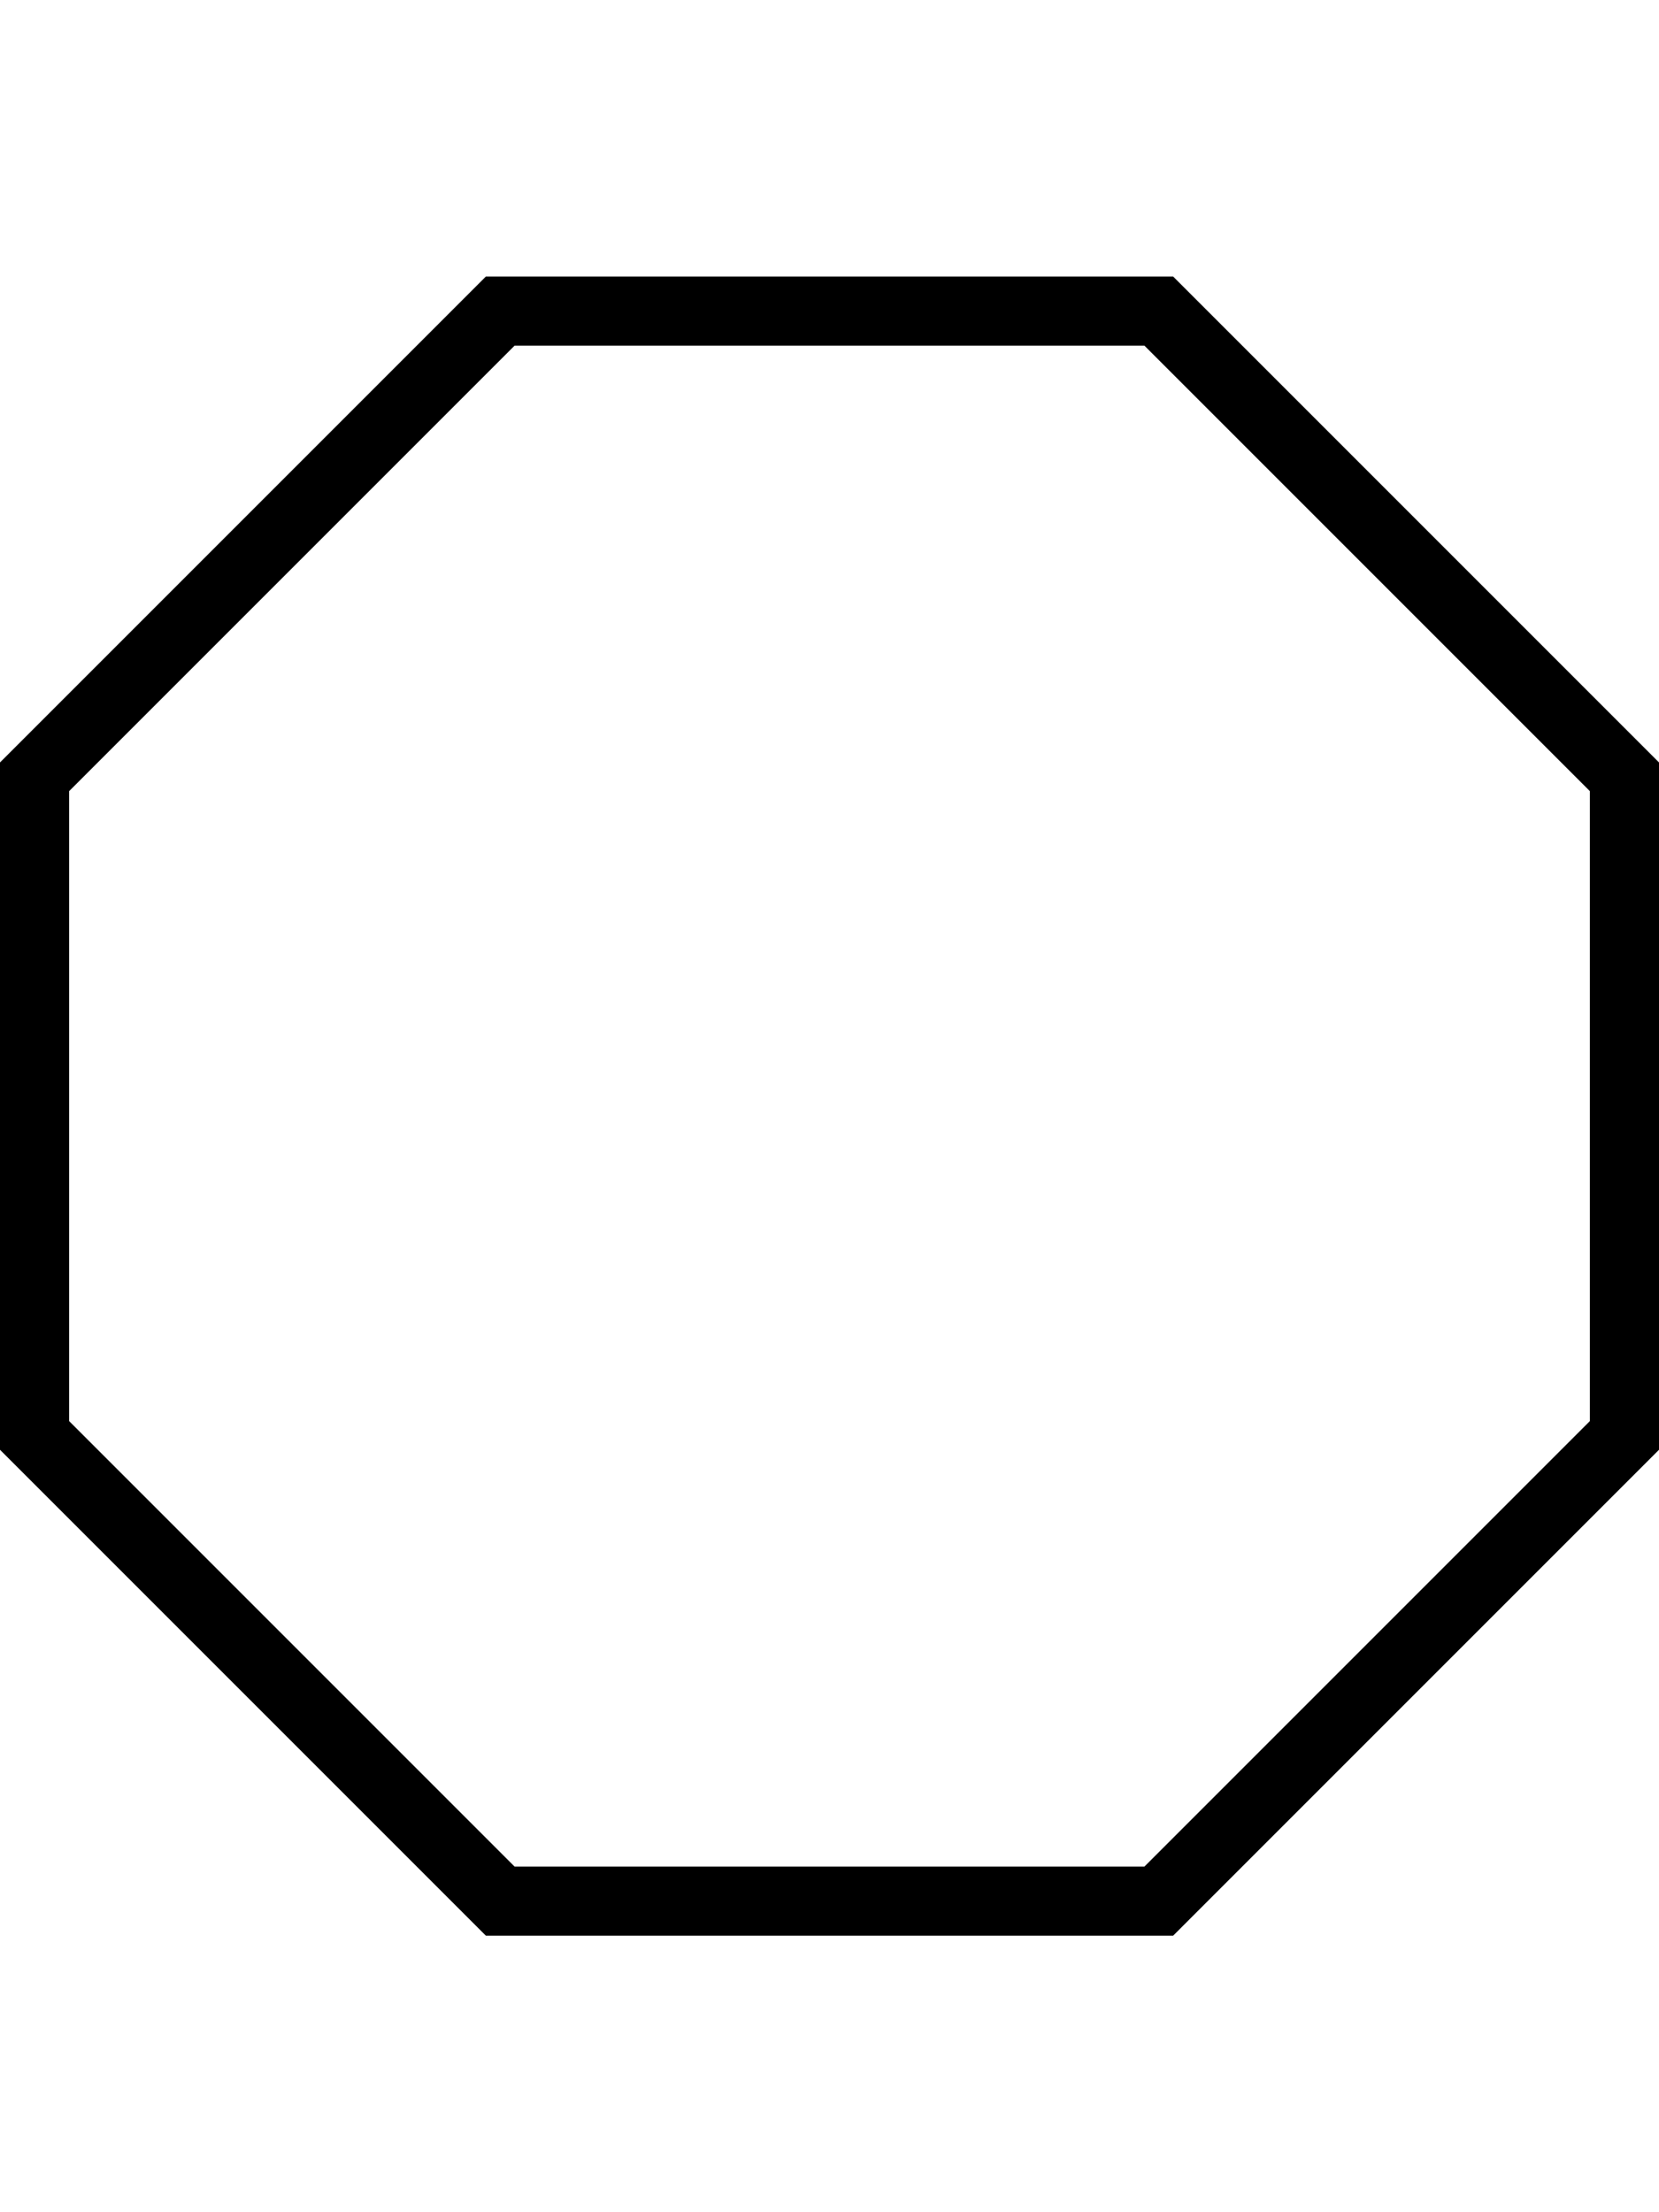 <svg width="24" height="32" viewBox="0 0 24 32" fill="none" xmlns="http://www.w3.org/2000/svg">
<path fill-rule="evenodd" clip-rule="evenodd" d="M7.029 4H7.237L16.764 4H16.971L17.117 4.146L23.854 10.883L24 11.029V11.236V20.764V20.971L23.854 21.117L17.117 27.854L16.971 28H16.764H7.237H7.029L6.883 27.854L0.146 21.117L1.49012e-07 20.971V20.764L0 11.236V11.029L0.146 10.883L6.883 4.146L7.029 4ZM7.444 5L1 11.444L1 20.556L7.444 27H16.556L23 20.556V11.444L16.556 5L7.444 5Z" fill="black"/>
</svg>
